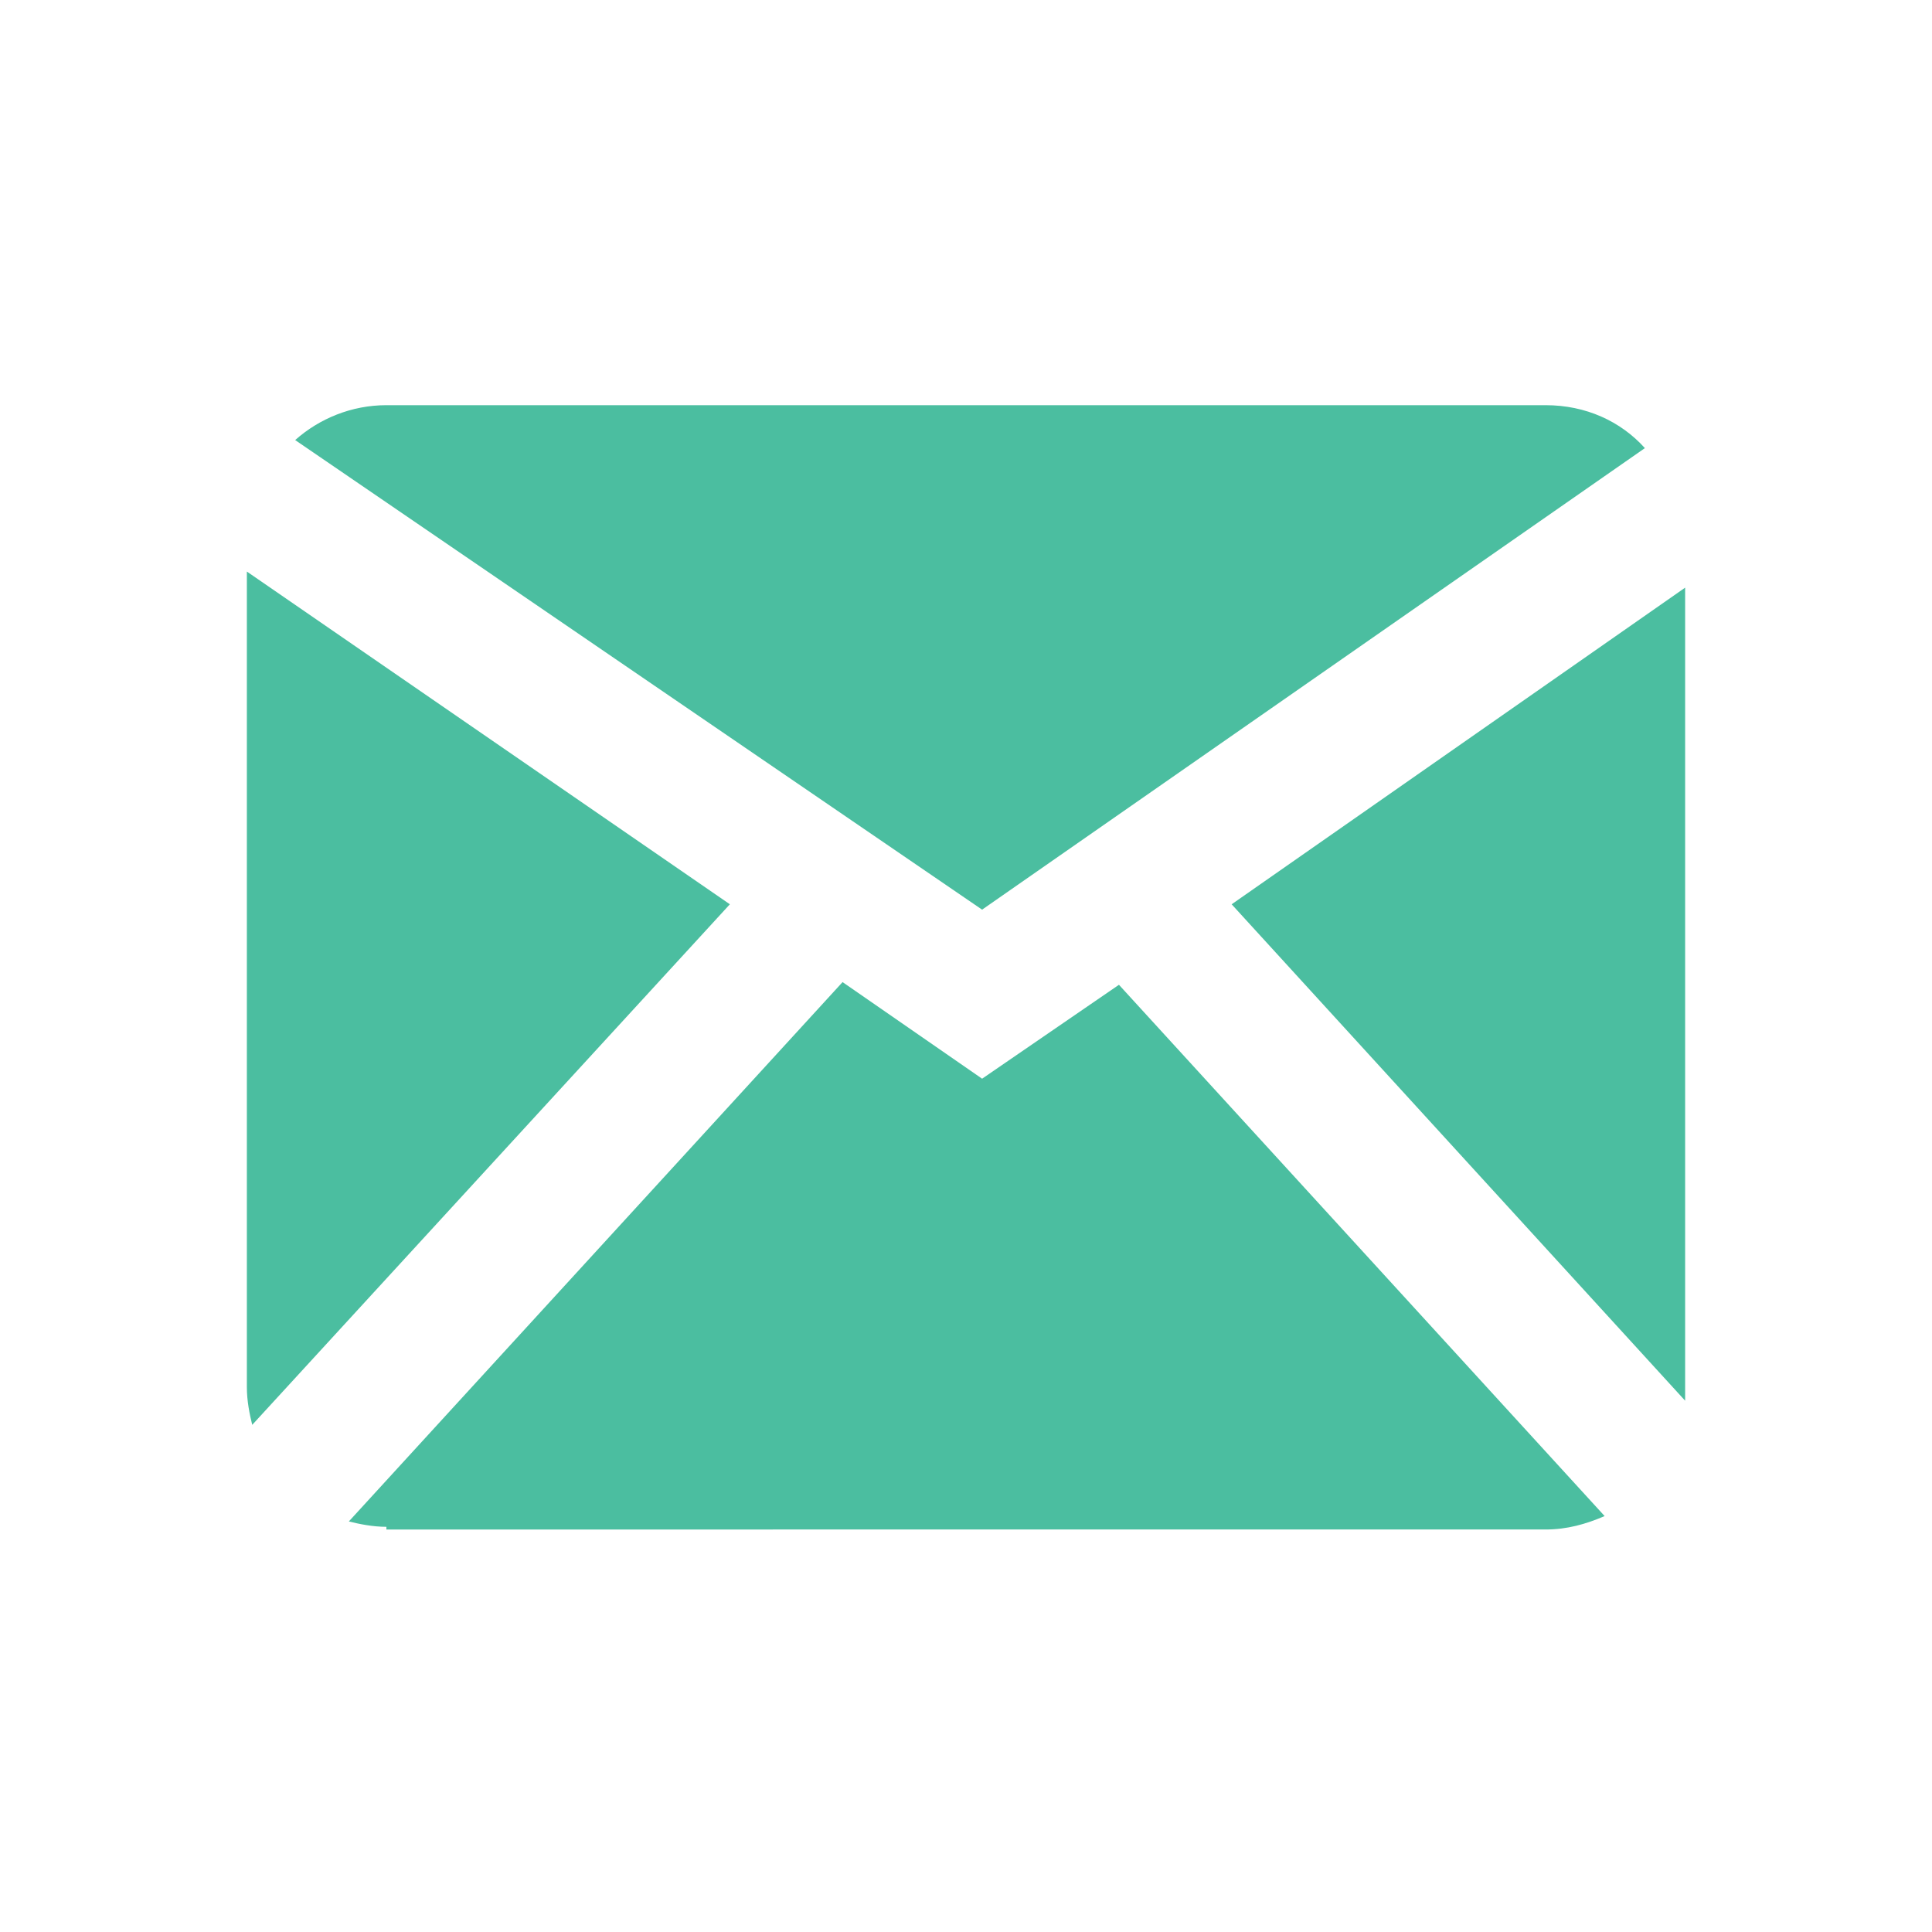 <?xml version="1.0" encoding="utf-8"?>
<!-- Generator: Adobe Illustrator 19.1.0, SVG Export Plug-In . SVG Version: 6.00 Build 0)  -->
<svg version="1.1" id="Layer_1" xmlns="http://www.w3.org/2000/svg" xmlns:xlink="http://www.w3.org/1999/xlink" x="0px" y="0px"
	 viewBox="0 0 72 72" style="enable-background:new 0 0 72 72;" xml:space="preserve">
<style type="text/css">
	.st0{fill:#4BBEA0;}
	.st1{fill-rule:evenodd;clip-rule:evenodd;fill:#4BBEA0;}
</style>
<path class="st0" d="M45.9,33.7l16.9-11.8v29.9c0,0.1,0,0.3,0,0.4L45.9,33.7z M57.6,15.1c1.5,0,2.8,0.6,3.7,1.6L36.6,33.9L11,16.4
	c0.9-0.8,2.1-1.3,3.4-1.3H57.6z M9.4,53.1c-0.1-0.4-0.2-0.9-0.2-1.4V21.3l18,12.4L9.4,53.1z M14.4,56.9c-0.5,0-1-0.1-1.4-0.2
	l18.4-20.1l5.2,3.6l5.1-3.5l18.1,19.8c-0.7,0.3-1.4,0.5-2.2,0.5H14.4z"/>
<g>
	<path class="st1" d="M-89.3,64.2c-0.4,0-0.9,0-1.3,0c-8.3-0.4-14.4-3.7-18.9-8.2c-4.5-4.4-7.7-10.6-8.2-18.9c0-0.8,0-1.6,0-2.4
		c0.1,0,0.1-0.1,0.1-0.1c0.3-6.4,2.4-11.4,5.4-15.4c3-4,6.7-7.2,11.4-9.3c4.9-2.2,11.8-2.9,17.6-1.4c5.3,1.3,9.8,4.1,13.1,7.6
		c3.3,3.6,6.1,8,7.3,13.5c1.3,6.1,0.4,12.9-1.7,17.9C-68.7,56.8-77,63.4-89.3,64.2z M-95.5,12.5c3.2,4.5,6.1,9.3,8.9,14.1
		c5-2,9.2-4.7,12.3-8.6C-78.6,13.6-87.2,10.5-95.5,12.5z M-113.2,31.1c8.2,0,15.2-1.2,21.8-2.9c-2.4-4.8-5.6-9.5-8.7-14
		c0,0-0.1,0-0.1,0C-106.7,17.6-111.3,22.9-113.2,31.1z M-71.7,20.8C-75,25-79.6,28-84.8,30.2c0.8,1.6,1.4,3.3,2.2,4.8
		c5.4-0.8,11.6-0.2,16.4,0.7C-66.5,29.1-68.6,24.5-71.7,20.8z M-113.7,35.2c0,7.7,2.5,12.8,6.1,16.8c4.7-7.5,11.1-13.2,20.2-16.2
		c-0.7-1.3-1.2-2.8-2-4C-96.6,33.9-104.4,35.3-113.7,35.2z M-81.3,38.8c1.9,5.4,3.4,11.1,4.6,17.2c5-3.7,8.8-8.7,10.1-16.2
		C-70.6,38.6-76.4,38-81.3,38.8z M-104.5,54.9c2.6,2.2,6.3,4.1,10.5,4.9c4.7,0.8,9.7,0,13.2-1.6c-1.2-6.6-2.8-12.7-5.1-18.2
		C-94.1,42.9-100.4,47.8-104.5,54.9z"/>
</g>
<g>
	<path class="st1" d="M-146.7,44.7c-1.3,5.8-2.6,11.4-5.5,15.9c-0.9,1.3-1.7,3.1-3.2,3.8c-2.2-11.3,2.4-20.8,4.2-30.3
		c-2.3-4.7-0.9-12.7,4.1-13.6c7.2-1.3,5.3,7.3,4.1,11.4c-0.7,2.2-1.9,4.3-1.7,6.7c0.4,5.1,6.8,5.4,10.1,2.8c4.7-3.8,6.1-11,5.6-17
		c-0.7-9.1-11-13.6-20.1-10c-4.7,1.9-8.9,6.2-9.5,12.5c-0.3,3.3,0.4,6,1.7,7.9c0.2,0.3,0.9,0.8,1,1.5c0.2,1.5-0.7,3.2-1.5,4.4
		c-4.7-1.3-7.1-5.5-7.4-10.8c-0.9-12,9-21.2,20.6-22c12.4-0.9,22.2,6.3,23.2,16.7c0.7,7.8-2.1,15.6-6.5,19.8
		c-3.3,3.2-10.3,6.2-16,3.2C-144.9,46.8-145.4,46-146.7,44.7z"/>
</g>
<g>
	<g>
		<path class="st1" d="M-231.5,17.6c-0.4,2.3-3.9,4.3-5.5,6.6c1.8,27-29.4,45.2-53.5,30.7c6.7,0.3,13.2-1.8,17.6-4.8
			c-4.3-1.1-9.8-3.7-11-9c1.8,0.7,3.1,0,5.2,0c-5.1-2.1-9.2-5-9.3-12.1c1.6,0.5,2.9,1.2,4.8,1.4c-3.2-2.1-6.8-10.4-3.5-16.2
			c6.1,6.5,13.6,11.7,25.2,12.8c-2.5-13.9,13.3-18.8,21-11.4c3-0.3,5.4-1.2,7.2-2.8c0.5,2.7-2.7,4.6-4.1,6.6
			C-235.2,18.9-233.1,18.5-231.5,17.6z"/>
	</g>
</g>
<g>
	<path class="st0" d="M-357.5,26.5h5.8v-5.6c0-2.5,0.1-6.3,1.9-8.7c1.9-2.5,4.5-4.2,9-4.2c7.3,0,10.4,1,10.4,1l-1.4,8.6
		c0,0-2.4-0.7-4.7-0.7c-2.3,0-4.3,0.8-4.3,3.1v6.5h9.2l-0.6,8.4h-8.6V64h-10.8V34.9h-5.8V26.5z"/>
</g>
<g>
	<g>
		<path class="st0" d="M-449.4,63.6h-22.3c-9,0-16.3-7.3-16.3-16.3V24.7c0-9,7.3-16.3,16.3-16.3h22.3c9,0,16.3,7.3,16.3,16.3v22.7
			C-433.1,56.3-440.5,63.6-449.4,63.6z M-471.7,13.3c-6.2,0-11.3,5.1-11.3,11.3v22.7c0,6.2,5.1,11.3,11.3,11.3h22.3
			c6.2,0,11.3-5.1,11.3-11.3V24.7c0-6.2-5.1-11.3-11.3-11.3H-471.7z"/>
	</g>
	<g>
		<circle class="st0" cx="-445.9" cy="21.4" r="3.3"/>
	</g>
	<g>
		<path class="st0" d="M-460.6,50c-7.7,0-14-6.3-14-14s6.3-14,14-14c7.7,0,14,6.3,14,14S-452.9,50-460.6,50z M-460.6,26.8
			c-5.1,0-9.2,4.1-9.2,9.2s4.1,9.2,9.2,9.2c5.1,0,9.2-4.1,9.2-9.2S-455.5,26.8-460.6,26.8z"/>
	</g>
</g>
</svg>
